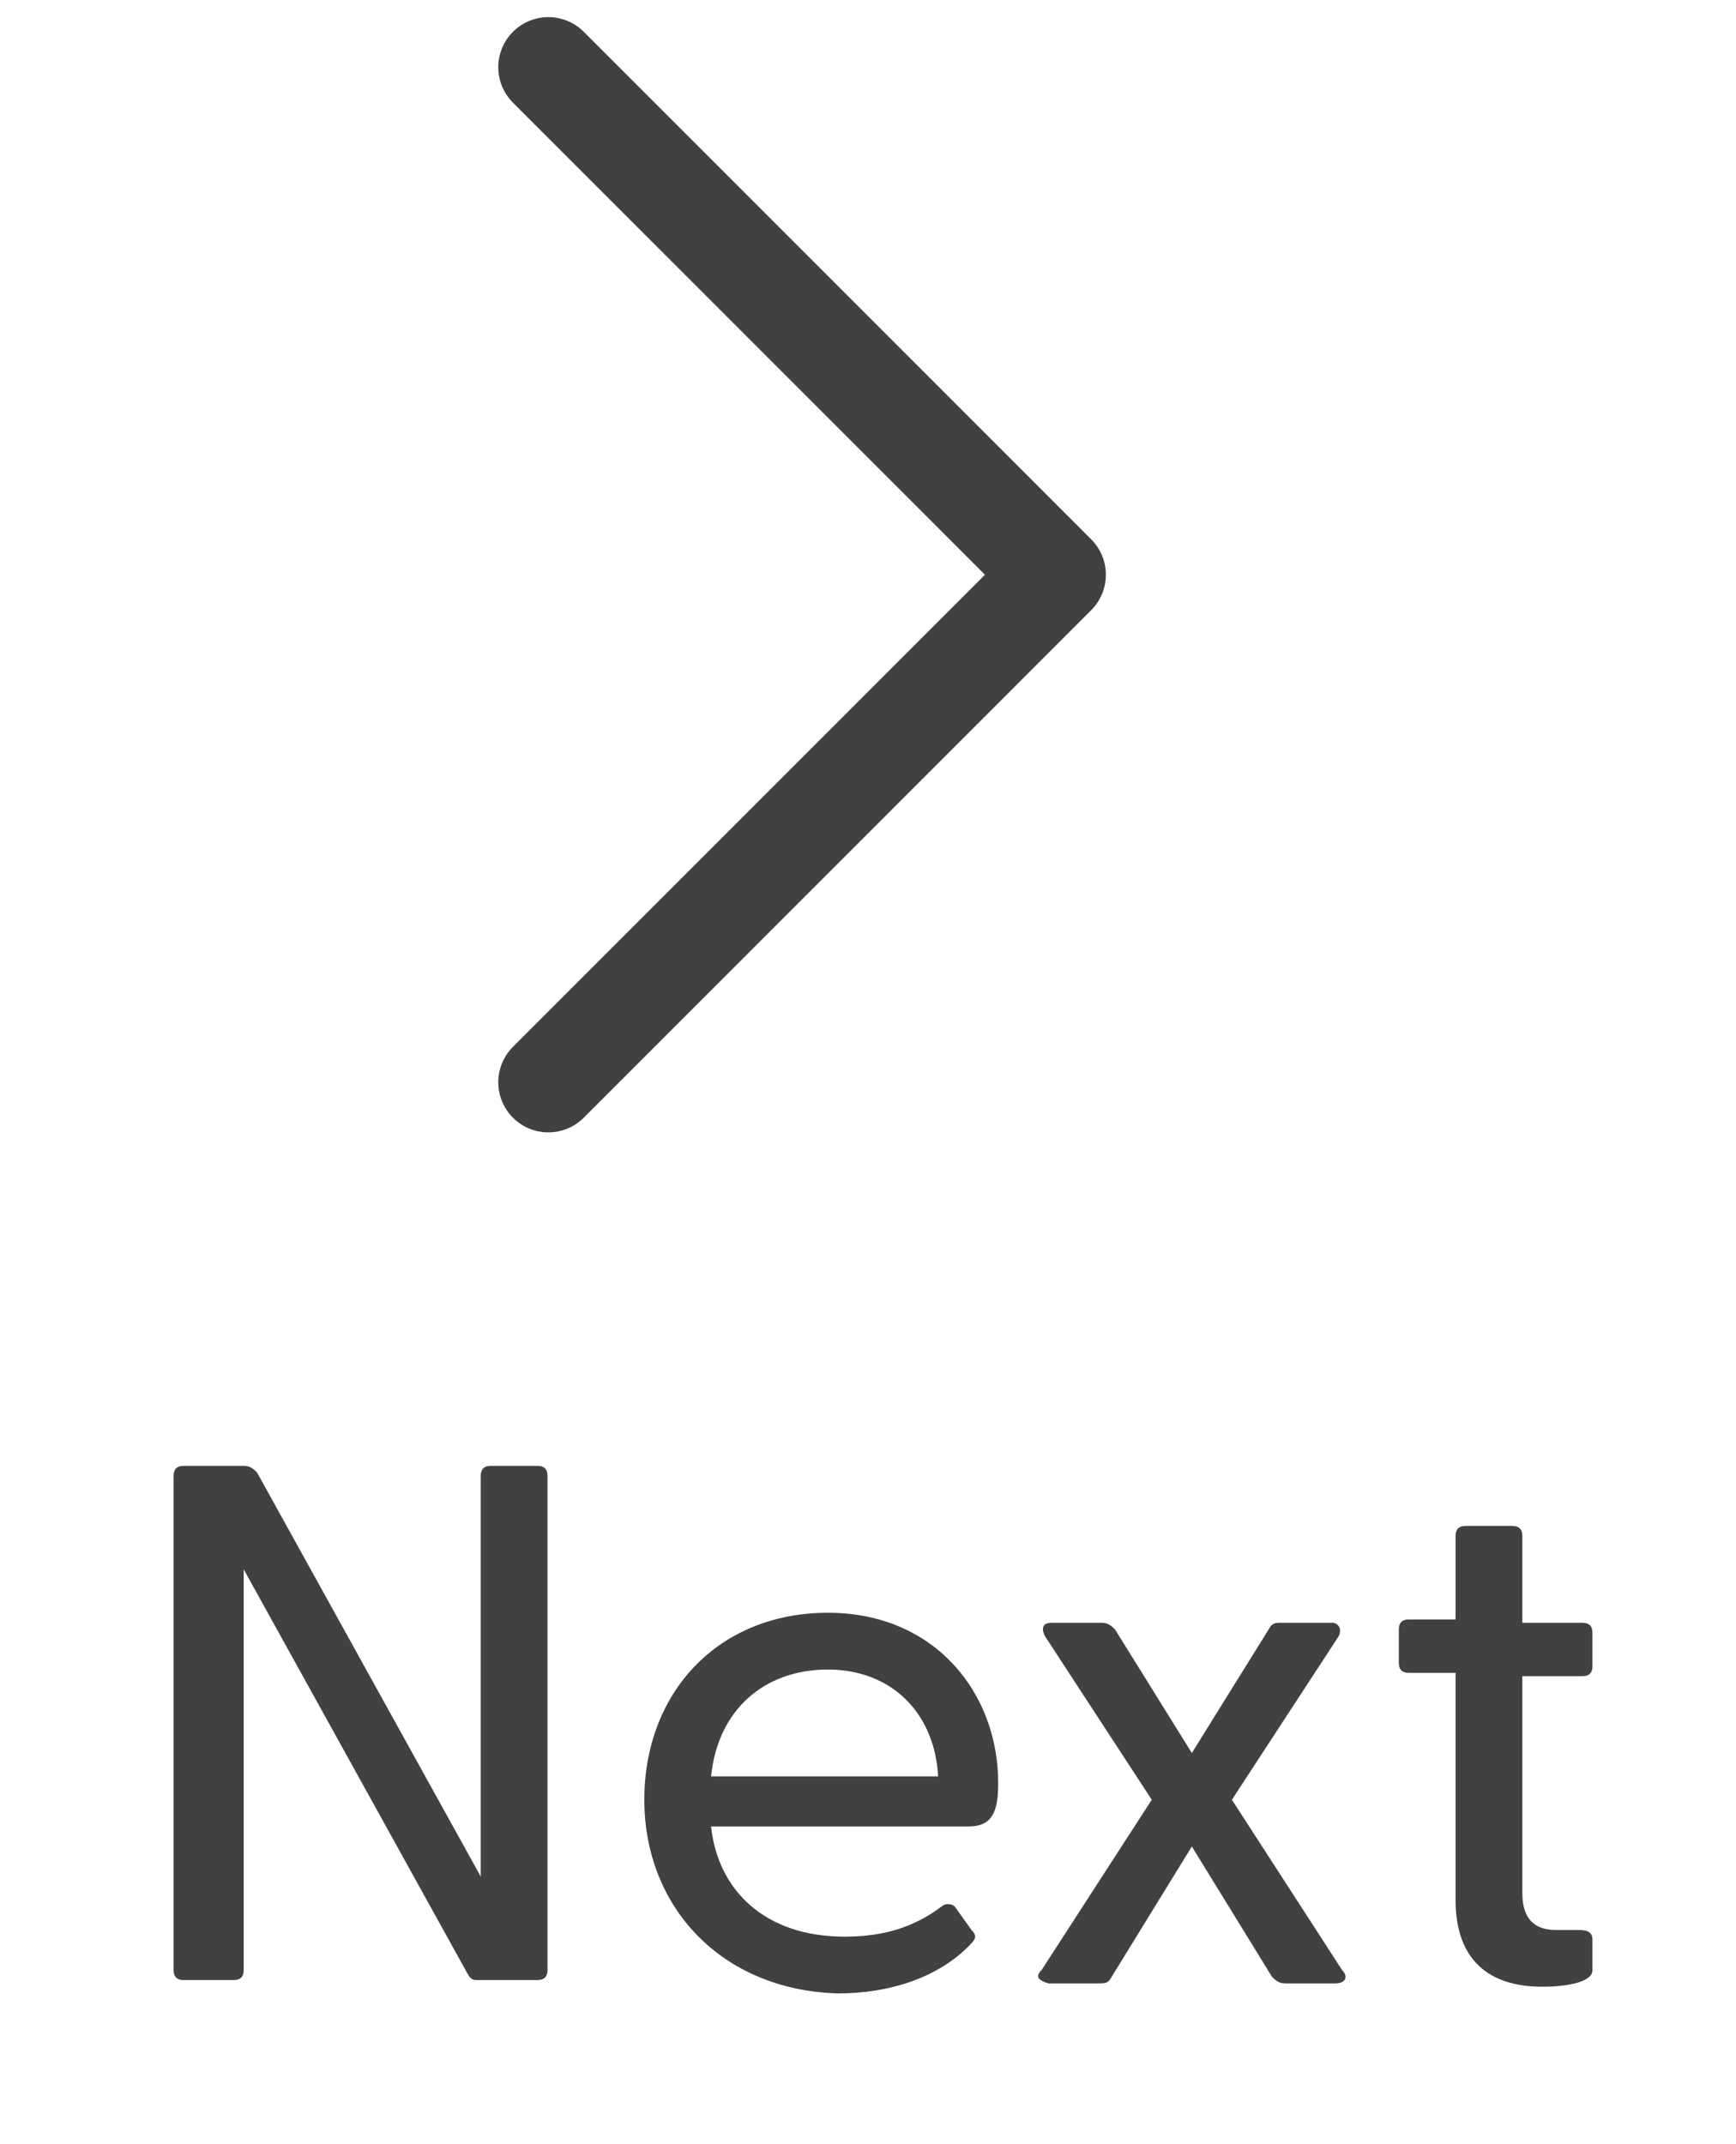 <?xml version="1.0" encoding="utf-8"?>
<!-- Generator: Adobe Illustrator 24.0.1, SVG Export Plug-In . SVG Version: 6.00 Build 0)  -->
<svg version="1.1" id="Layer_1" xmlns="http://www.w3.org/2000/svg" xmlns:xlink="http://www.w3.org/1999/xlink" x="0px" y="0px"
	 viewBox="0 0 52 64.2" style="enable-background:new 0 0 52 64.2;" xml:space="preserve">
<style type="text/css">
	.st0{fill:#414141;}
	.st1{fill:none;stroke:#414141;stroke-width:3;stroke-linecap:round;stroke-linejoin:round;}
</style>
<g>
	<path class="st0" d="M14,59.1L7.3,47v12c0,0.2-0.1,0.3-0.3,0.3H5.5c-0.2,0-0.3-0.1-0.3-0.3V44.2c0-0.2,0.1-0.3,0.3-0.3h1.8
		c0.2,0,0.3,0.1,0.4,0.2l6.7,12.1v-12c0-0.2,0.1-0.3,0.3-0.3h1.4c0.2,0,0.3,0.1,0.3,0.3V59c0,0.2-0.1,0.3-0.3,0.3h-1.8
		C14.2,59.3,14.1,59.3,14,59.1z"/>
	<path class="st0" d="M19.3,53.9c0-3.2,2.2-5.6,5.5-5.6c3.2,0,5.1,2.4,5.1,5.1c0,0.9-0.2,1.3-0.9,1.3h-7.7c0.2,1.9,1.6,3.3,4,3.3
		c1.2,0,2.1-0.3,2.9-0.9c0.1-0.1,0.3-0.1,0.4,0l0.5,0.7c0.2,0.2,0.1,0.3-0.1,0.5c-0.9,0.9-2.3,1.4-3.9,1.4
		C21.6,59.6,19.3,57.1,19.3,53.9z M28.1,53.2C28,51.3,26.7,50,24.8,50c-1.9,0-3.3,1.2-3.5,3.2H28.1z"/>
	<path class="st0" d="M31.2,59l3.3-5.1L31.3,49c-0.1-0.2-0.1-0.4,0.2-0.4H33c0.2,0,0.3,0.1,0.4,0.2l2.3,3.7l2.3-3.7
		c0.1-0.2,0.2-0.2,0.4-0.2h1.5c0.2,0,0.3,0.2,0.2,0.4l-3.2,4.9l3.3,5.1c0.2,0.2,0.1,0.4-0.2,0.4h-1.5c-0.2,0-0.3-0.1-0.4-0.2
		l-2.4-3.9l-2.4,3.9c-0.1,0.2-0.2,0.2-0.4,0.2h-1.5C31.1,59.3,31,59.2,31.2,59z"/>
	<path class="st0" d="M43.6,56.9v-6.8h-1.4c-0.2,0-0.3-0.1-0.3-0.3v-1c0-0.2,0.1-0.3,0.3-0.3h1.4V46c0-0.2,0.1-0.3,0.3-0.3h1.4
		c0.2,0,0.3,0.1,0.3,0.3v2.6h1.8c0.2,0,0.3,0.1,0.3,0.3v1c0,0.2-0.1,0.3-0.3,0.3h-1.8v6.5c0,0.8,0.4,1.1,1,1.1c0.2,0,0.5,0,0.7,0
		c0.3,0,0.4,0.1,0.4,0.3V59c0,0.4-0.9,0.5-1.5,0.5C44.6,59.5,43.6,58.7,43.6,56.9z"/>
</g>
<g>
	<g id="Group_14_1_" transform="translate(1709.225 1027.213) rotate(180)">
		<g>
			<g id="Group_13_1_" transform="translate(-2 -2)">
				<path id="Path_9_1_" class="st1" d="M1694.8,996.8l-15.2,15.2l15.2,15.2"/>
			</g>
		</g>
	</g>
</g>
</svg>
